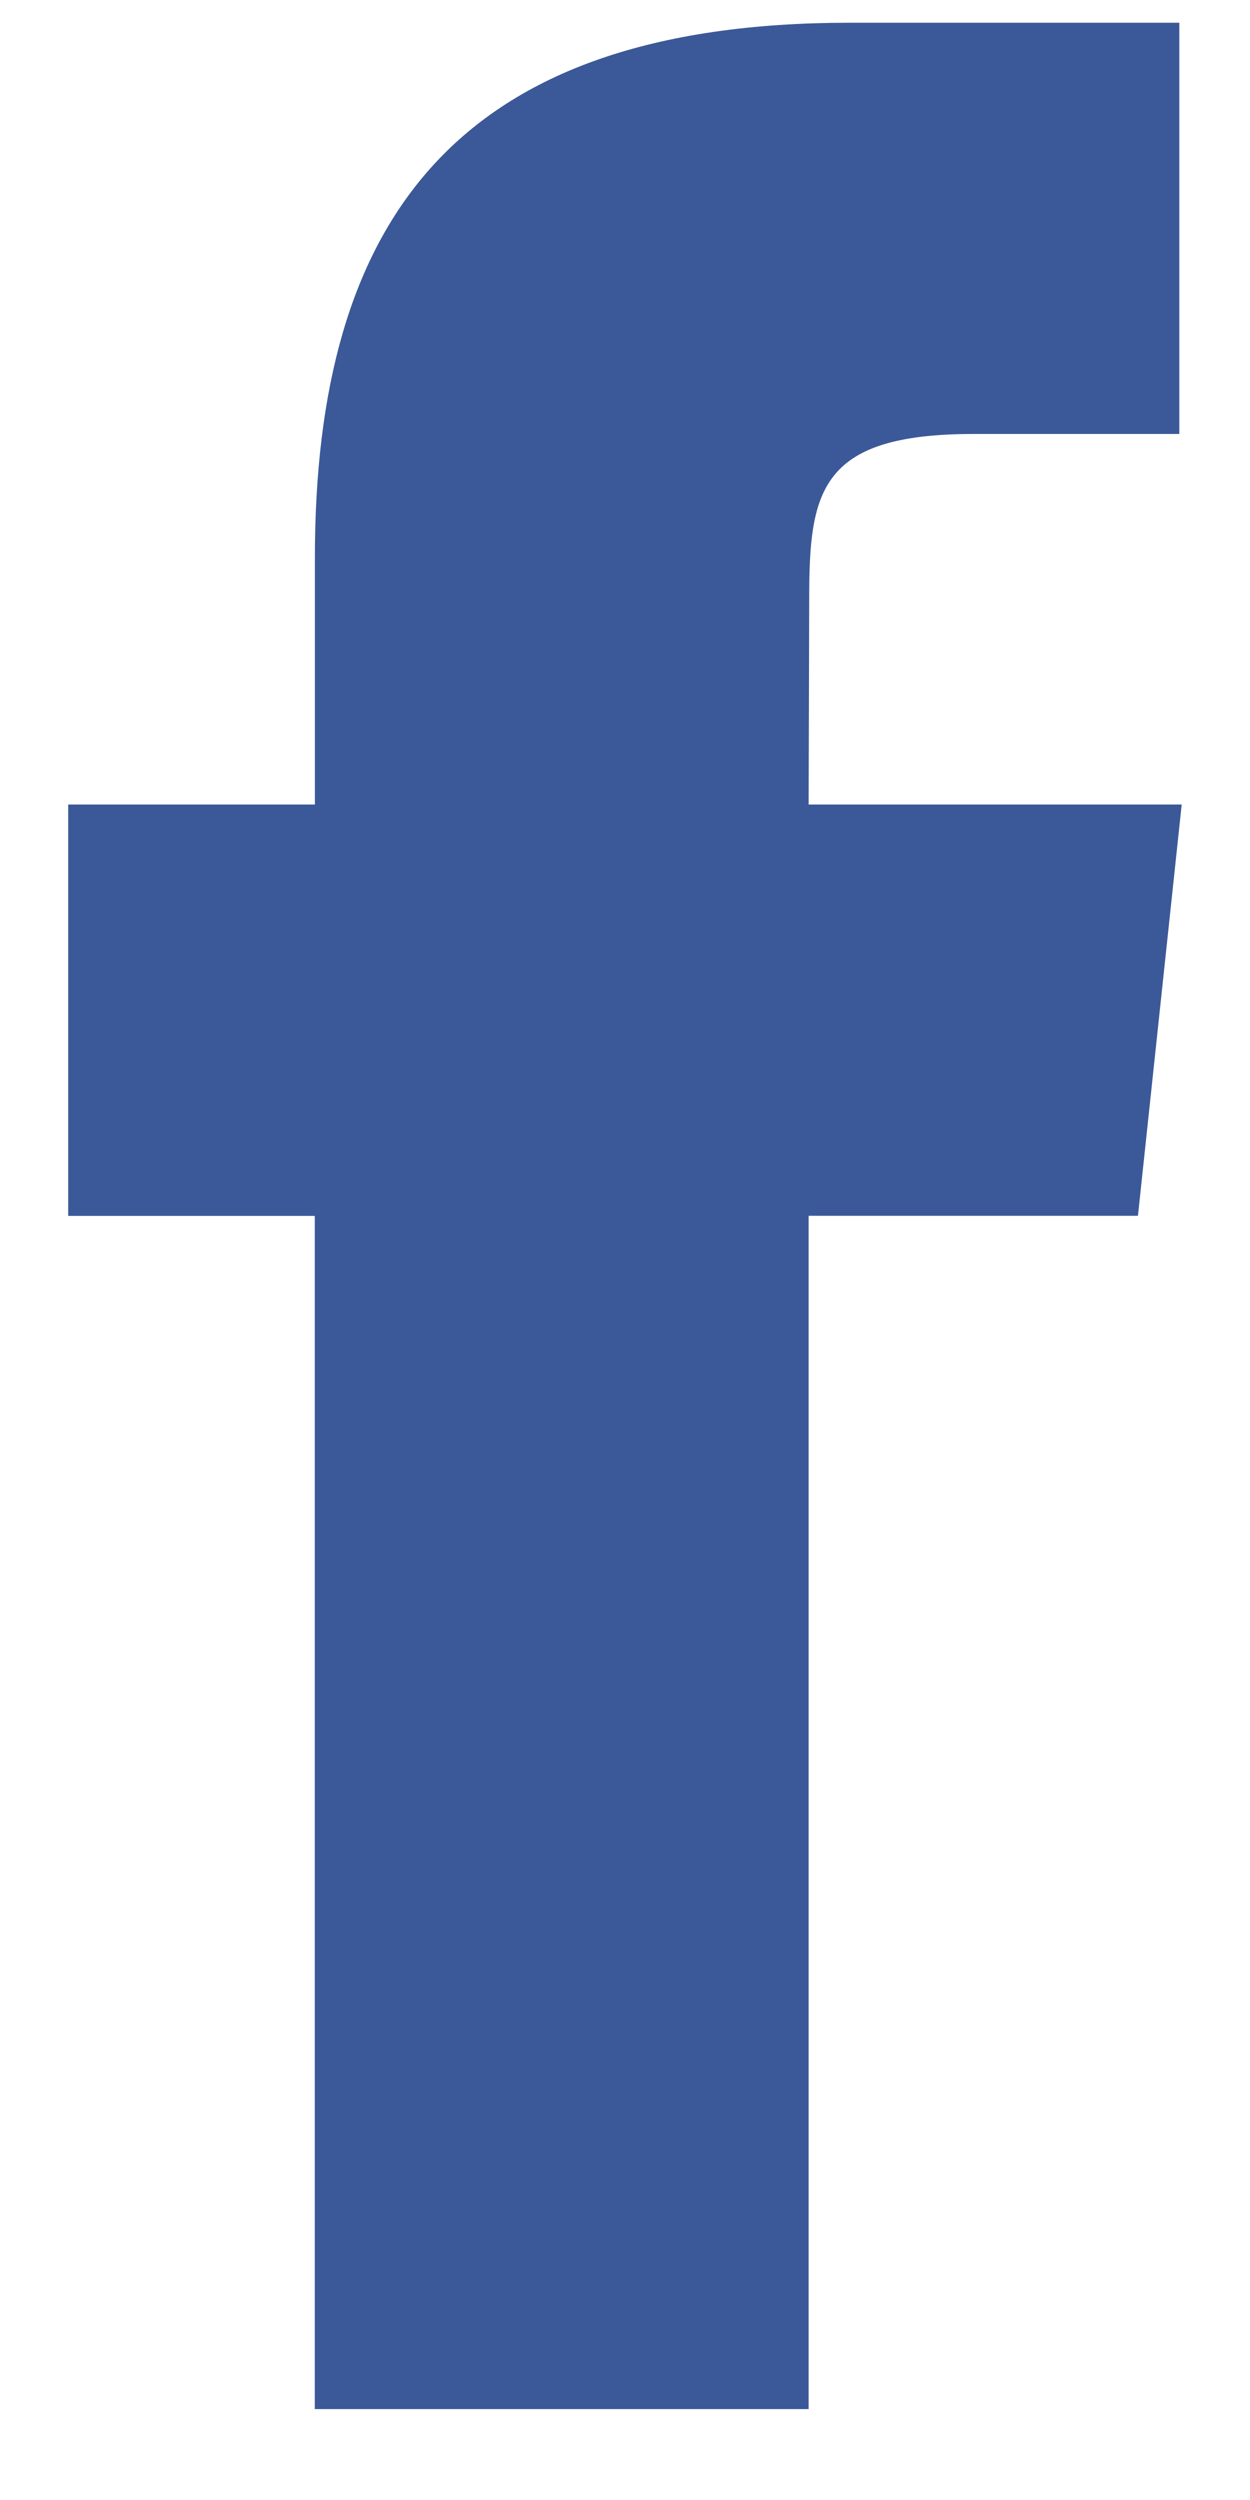 <svg xmlns="http://www.w3.org/2000/svg" width="11" height="22" viewBox="0 0 11 22">
    <g fill="none" fill-rule="evenodd">
        <g fill="#3B5998">
            <g>
                <path d="M30.116 34.2V23.699h2.898l.385-3.619h-3.283l.005-1.811c0-.944.09-1.45 1.445-1.45h1.812V13.2h-2.9c-3.482 0-4.707 1.755-4.707 4.708v2.172H23.6v3.62h2.17v10.5h4.346z" transform="translate(-507, -271) translate(484, 258)"/>
            </g>
        </g>
    </g>
</svg>
